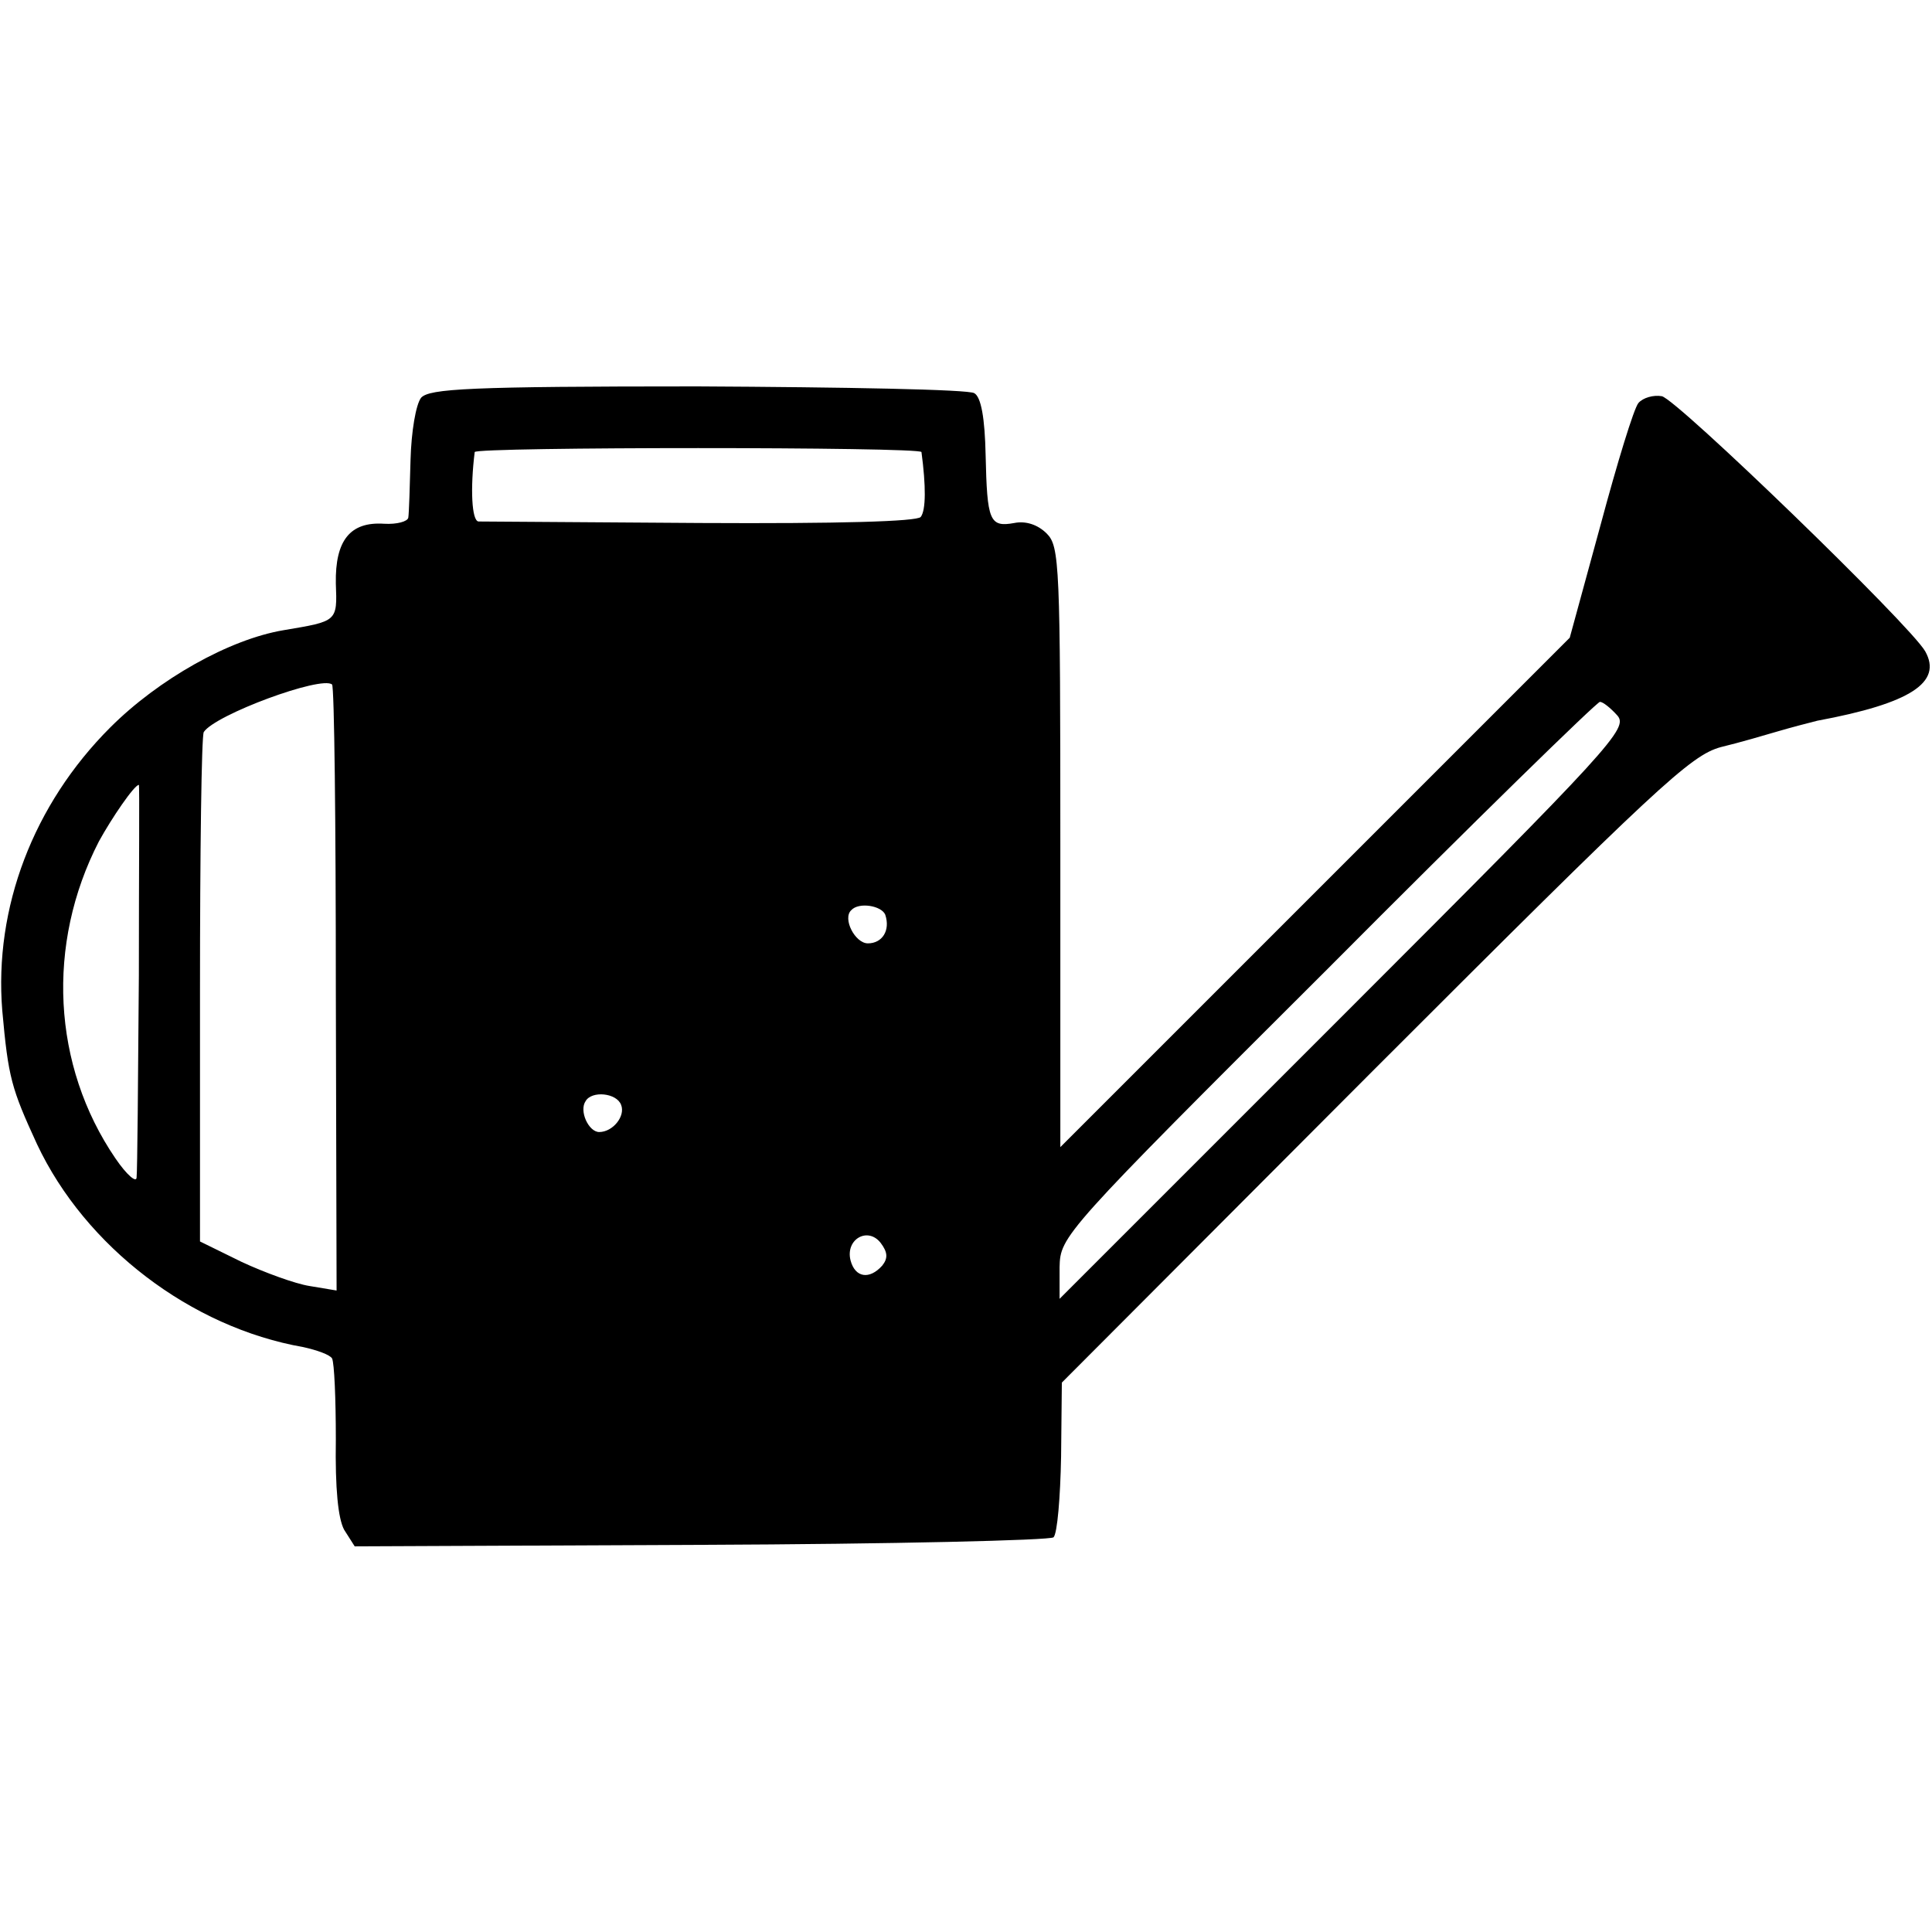 <?xml version="1.0" standalone="no"?>
<!DOCTYPE svg PUBLIC "-//W3C//DTD SVG 20010904//EN"
 "http://www.w3.org/TR/2001/REC-SVG-20010904/DTD/svg10.dtd">
<svg version="1.0" xmlns="http://www.w3.org/2000/svg"
 width="256pt" height="256pt" viewBox="0 0 256 256"
 preserveAspectRatio="xMidYMid meet">
<g transform="translate(0,256) scale(0.1,-0.1)"
fill="#000000" stroke="none">
<path d="M558 2033 c-7 -9 -13 -45 -14 -82 -1 -36 -2 -71 -3 -77 -1 -5 -15 -9
-32 -8 -45 3 -65 -22 -64 -79 2 -51 2 -50 -69 -62 -72 -12 -166 -65 -230 -129
-102 -102 -154 -239 -143 -375 8 -89 12 -103 46 -177 64 -136 204 -243 353
-269 18 -4 35 -10 38 -15 3 -6 5 -54 5 -107 -1 -66 3 -105 11 -120 l14 -22
459 2 c253 1 463 6 467 10 5 5 9 53 10 107 l1 98 414 415 c375 375 419 416
459 427 25 6 59 16 76 21 17 5 40 11 52 14 124 23 166 51 143 92 -20 35 -329
334 -349 338 -11 2 -25 -2 -31 -9 -6 -7 -28 -79 -50 -161 l-41 -150 -337 -337
-338 -338 0 397 c0 375 -1 399 -18 416 -12 12 -28 17 -43 14 -33 -6 -36 3 -38
90 -1 49 -6 77 -15 82 -7 5 -172 8 -367 9 -302 0 -355 -3 -366 -15z m663 -72
c6 -45 6 -77 -1 -86 -5 -6 -108 -9 -292 -8 -155 1 -288 2 -294 2 -9 1 -11 44
-5 92 1 7 591 7 592 0z m-776 -712 l1 -399 -36 6 c-19 3 -60 18 -90 32 l-55
27 0 333 c0 184 2 337 5 342 15 23 156 75 170 63 3 -3 5 -184 5 -404z m1698
363 c15 -17 -6 -40 -361 -395 l-378 -378 0 42 c1 41 4 45 355 395 194 195 357
354 361 354 4 0 14 -8 23 -18z m-1959 -345 c-1 -138 -2 -259 -3 -267 0 -8 -13
3 -28 25 -84 123 -92 284 -22 420 17 31 47 75 53 75 1 0 0 -114 0 -253z m989
81 c7 -21 -4 -38 -23 -38 -17 0 -34 33 -22 44 10 11 40 6 45 -6z m-350 -252
c6 -15 -11 -36 -29 -36 -14 0 -27 28 -18 41 8 14 41 11 47 -5z m346 -213 c-17
-19 -36 -16 -42 7 -7 28 23 45 40 23 9 -12 10 -20 2 -30z"/>
</g>
</svg>
